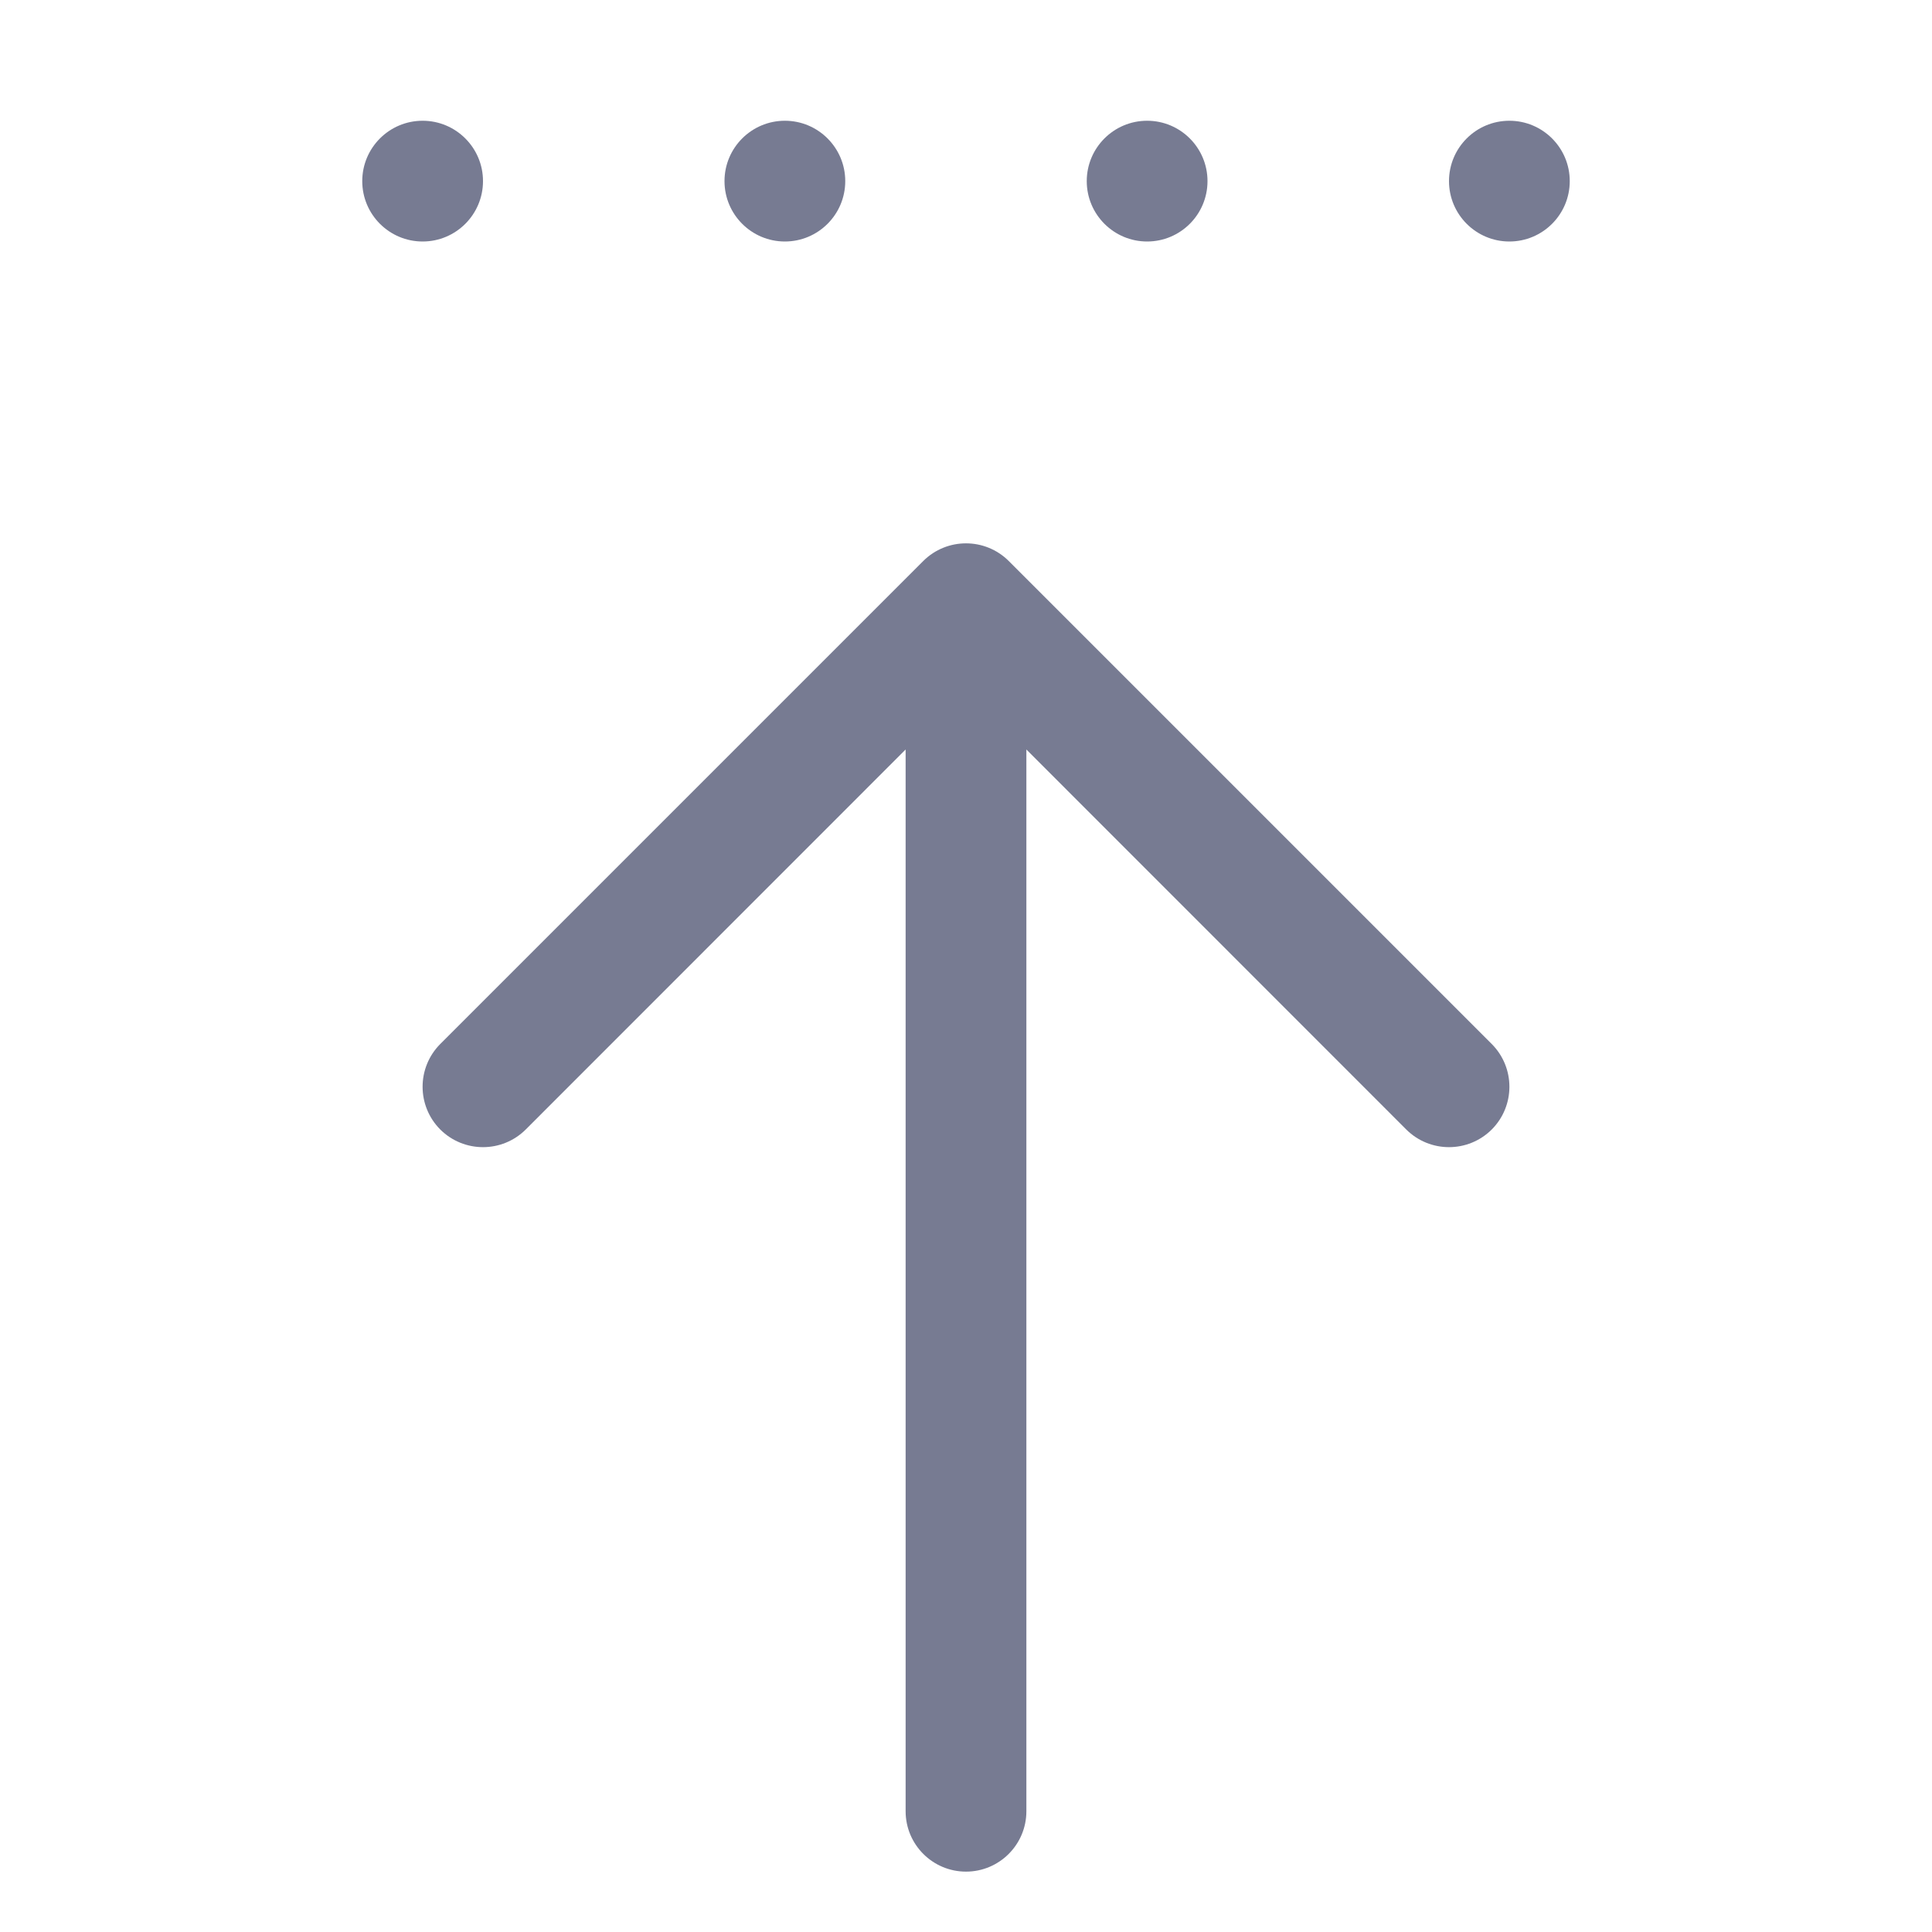 <svg width="16" height="16" viewBox="0 0 16 16" fill="none" xmlns="http://www.w3.org/2000/svg">
<path fill-rule="evenodd" clip-rule="evenodd" d="M8 15.5C7.724 15.5 7.5 15.276 7.5 15V6.207L4.354 9.354C4.158 9.549 3.842 9.549 3.646 9.354C3.451 9.158 3.451 8.842 3.646 8.646L7.646 4.646C7.842 4.451 8.158 4.451 8.354 4.646L12.354 8.646C12.549 8.842 12.549 9.158 12.354 9.354C12.158 9.549 11.842 9.549 11.646 9.354L8.5 6.207V15C8.5 15.276 8.276 15.5 8 15.5Z" fill="#777B92"/>
<path fill-rule="evenodd" clip-rule="evenodd" d="M4 1.5C4 1.776 3.776 2 3.5 2C3.224 2 3 1.776 3 1.5C3 1.224 3.224 1 3.5 1C3.776 1 4 1.224 4 1.5Z" fill="#777B92"/>
<path fill-rule="evenodd" clip-rule="evenodd" d="M7 1.5C7 1.776 6.776 2 6.5 2C6.224 2 6 1.776 6 1.5C6 1.224 6.224 1 6.5 1C6.776 1 7 1.224 7 1.5Z" fill="#777B92"/>
<path fill-rule="evenodd" clip-rule="evenodd" d="M10 1.5C10 1.776 9.776 2 9.5 2C9.224 2 9 1.776 9 1.5C9 1.224 9.224 1 9.5 1C9.776 1 10 1.224 10 1.5Z" fill="#777B92"/>
<path fill-rule="evenodd" clip-rule="evenodd" d="M13 1.5C13 1.776 12.776 2 12.5 2C12.224 2 12 1.776 12 1.5C12 1.224 12.224 1 12.5 1C12.776 1 13 1.224 13 1.5Z" fill="#777B92"/>
</svg>
